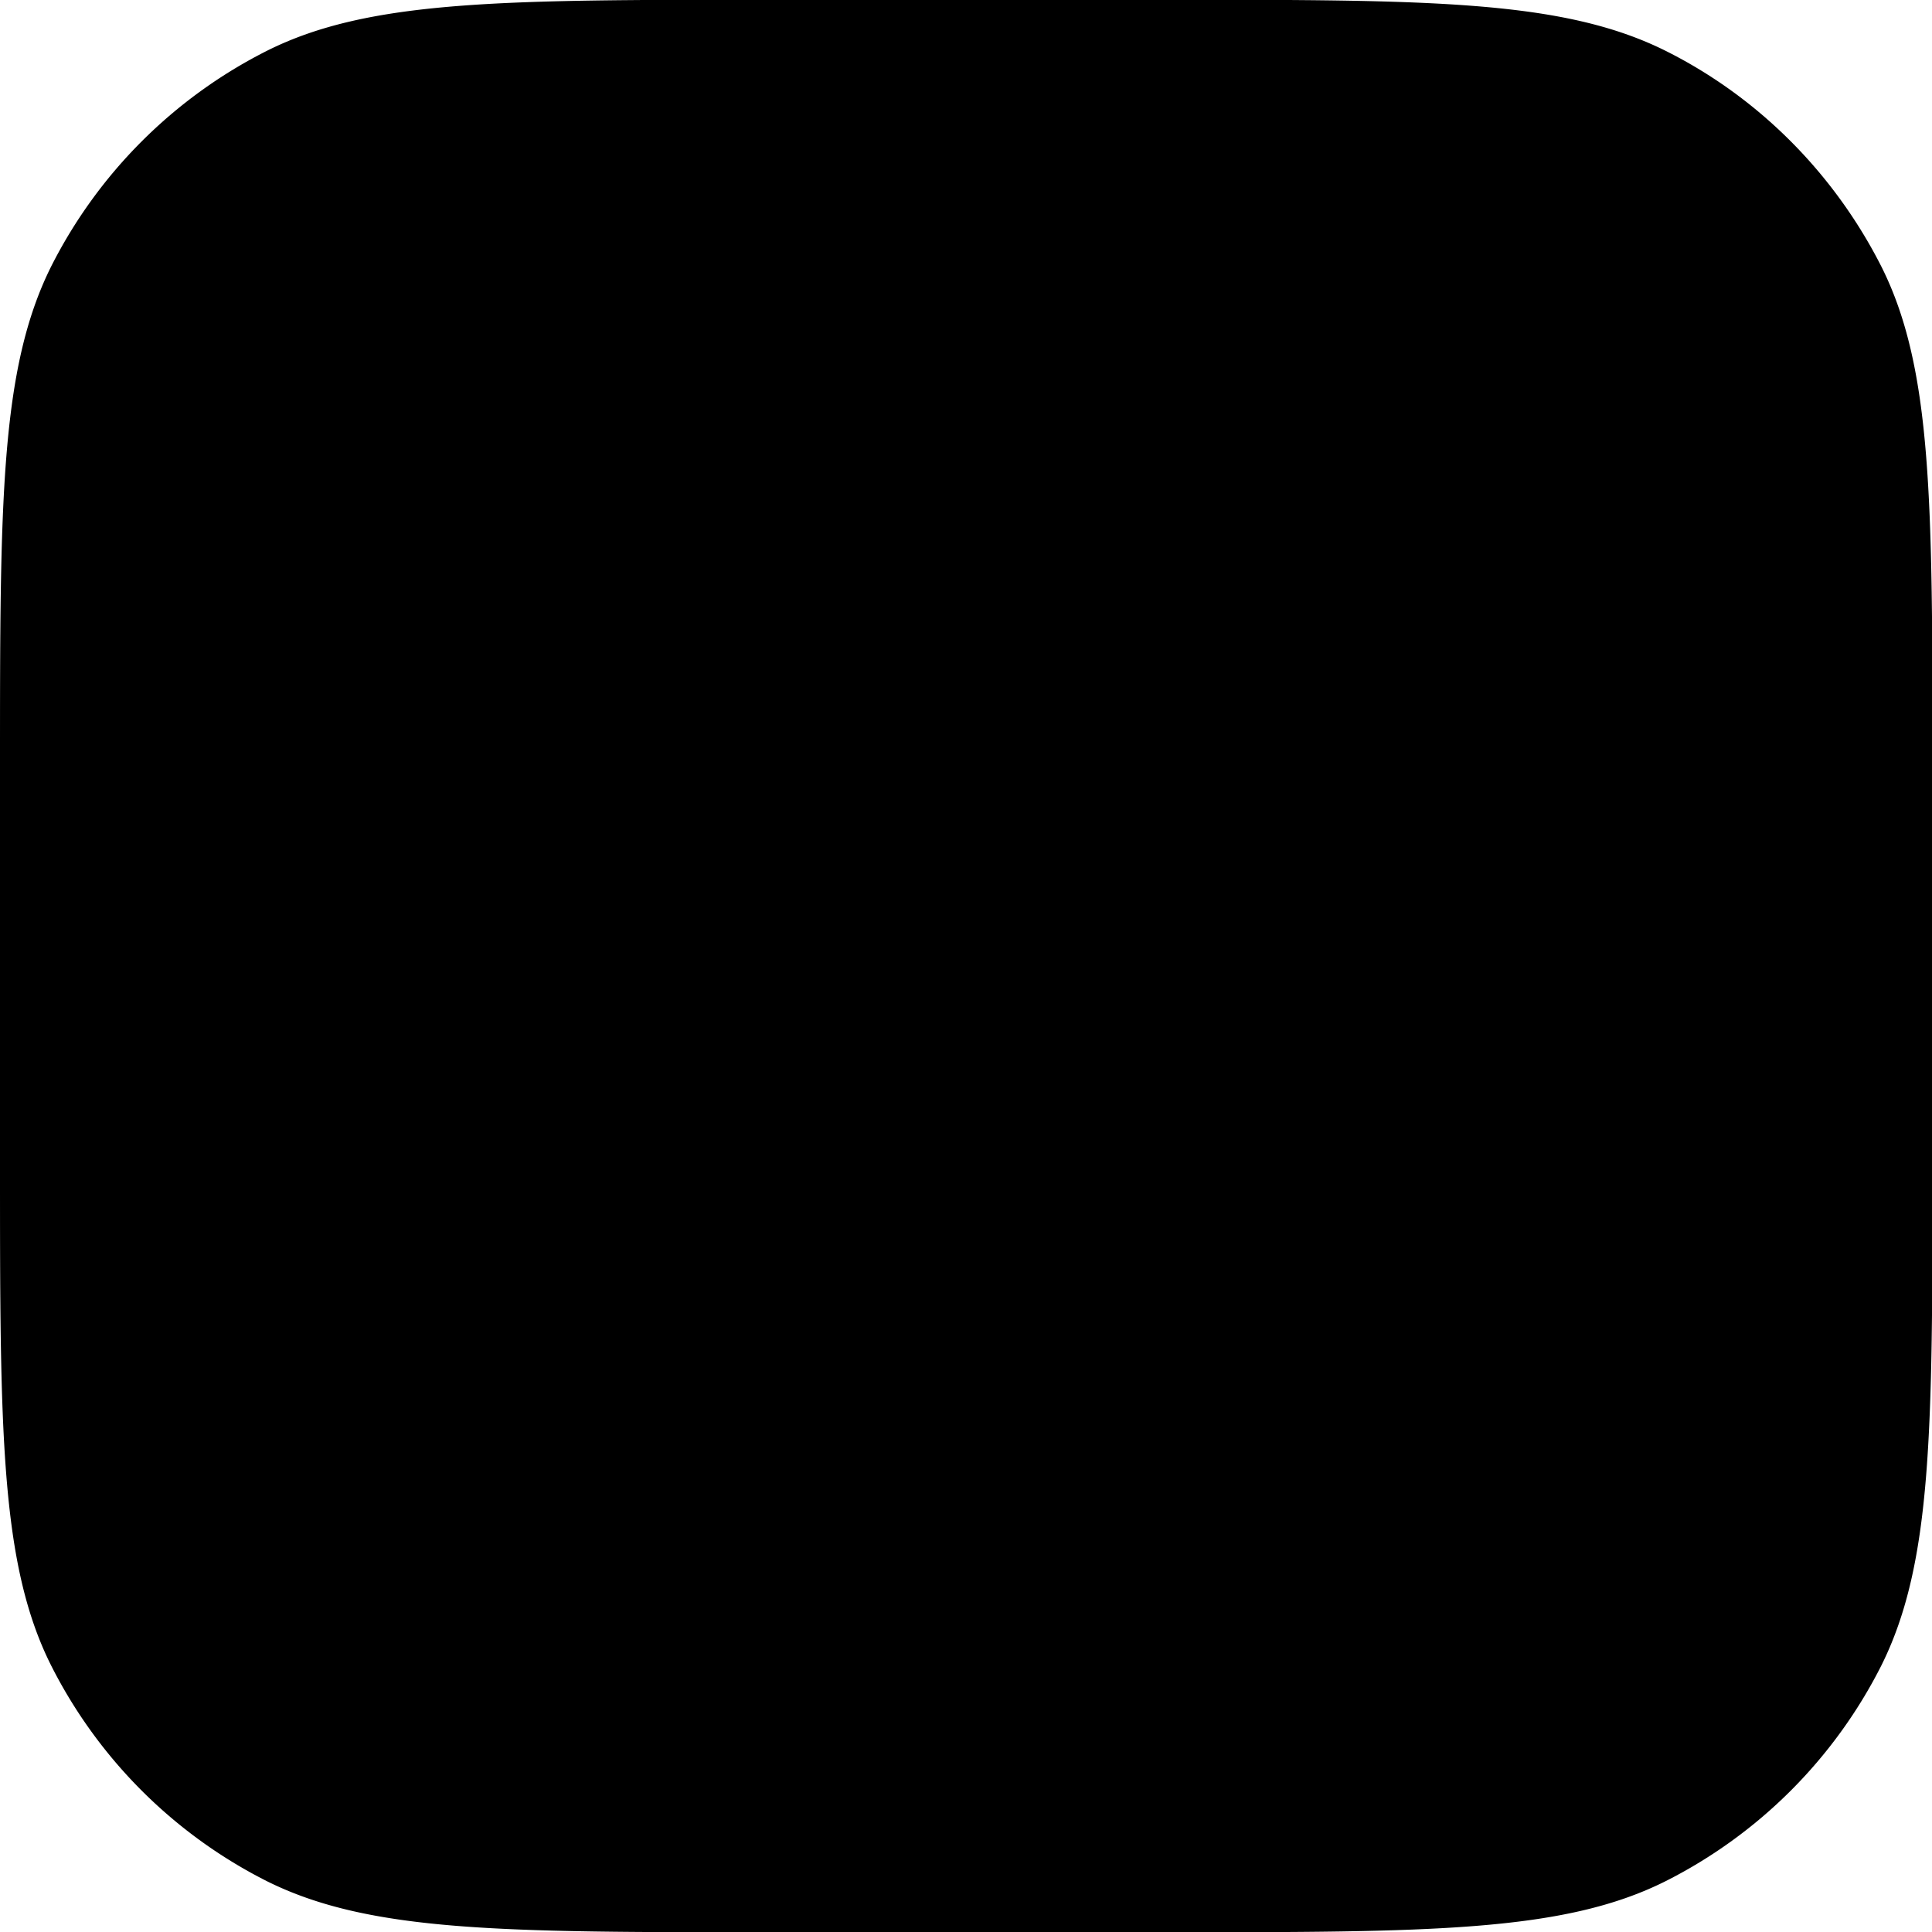 <svg xmlns="http://www.w3.org/2000/svg" width="1em" height="1em" viewBox="0 0 16 16"><path fill="currentColor" d="M0 6.36c0-2.2 0-3.3.422-4.15A4.04 4.04 0 0 1 2.212.42c.844-.422 1.95-.422 4.15-.422h3.28c2.2 0 3.3 0 4.15.422c.775.387 1.4 1.02 1.79 1.79c.422.844.422 1.95.422 4.15v3.28c0 2.2 0 3.3-.422 4.15a4.04 4.04 0 0 1-1.79 1.79c-.844.422-1.95.422-4.15.422h-3.28c-2.2 0-3.3 0-4.15-.422a4.04 4.04 0 0 1-1.79-1.79C0 12.946 0 11.84 0 9.64z"/></svg>